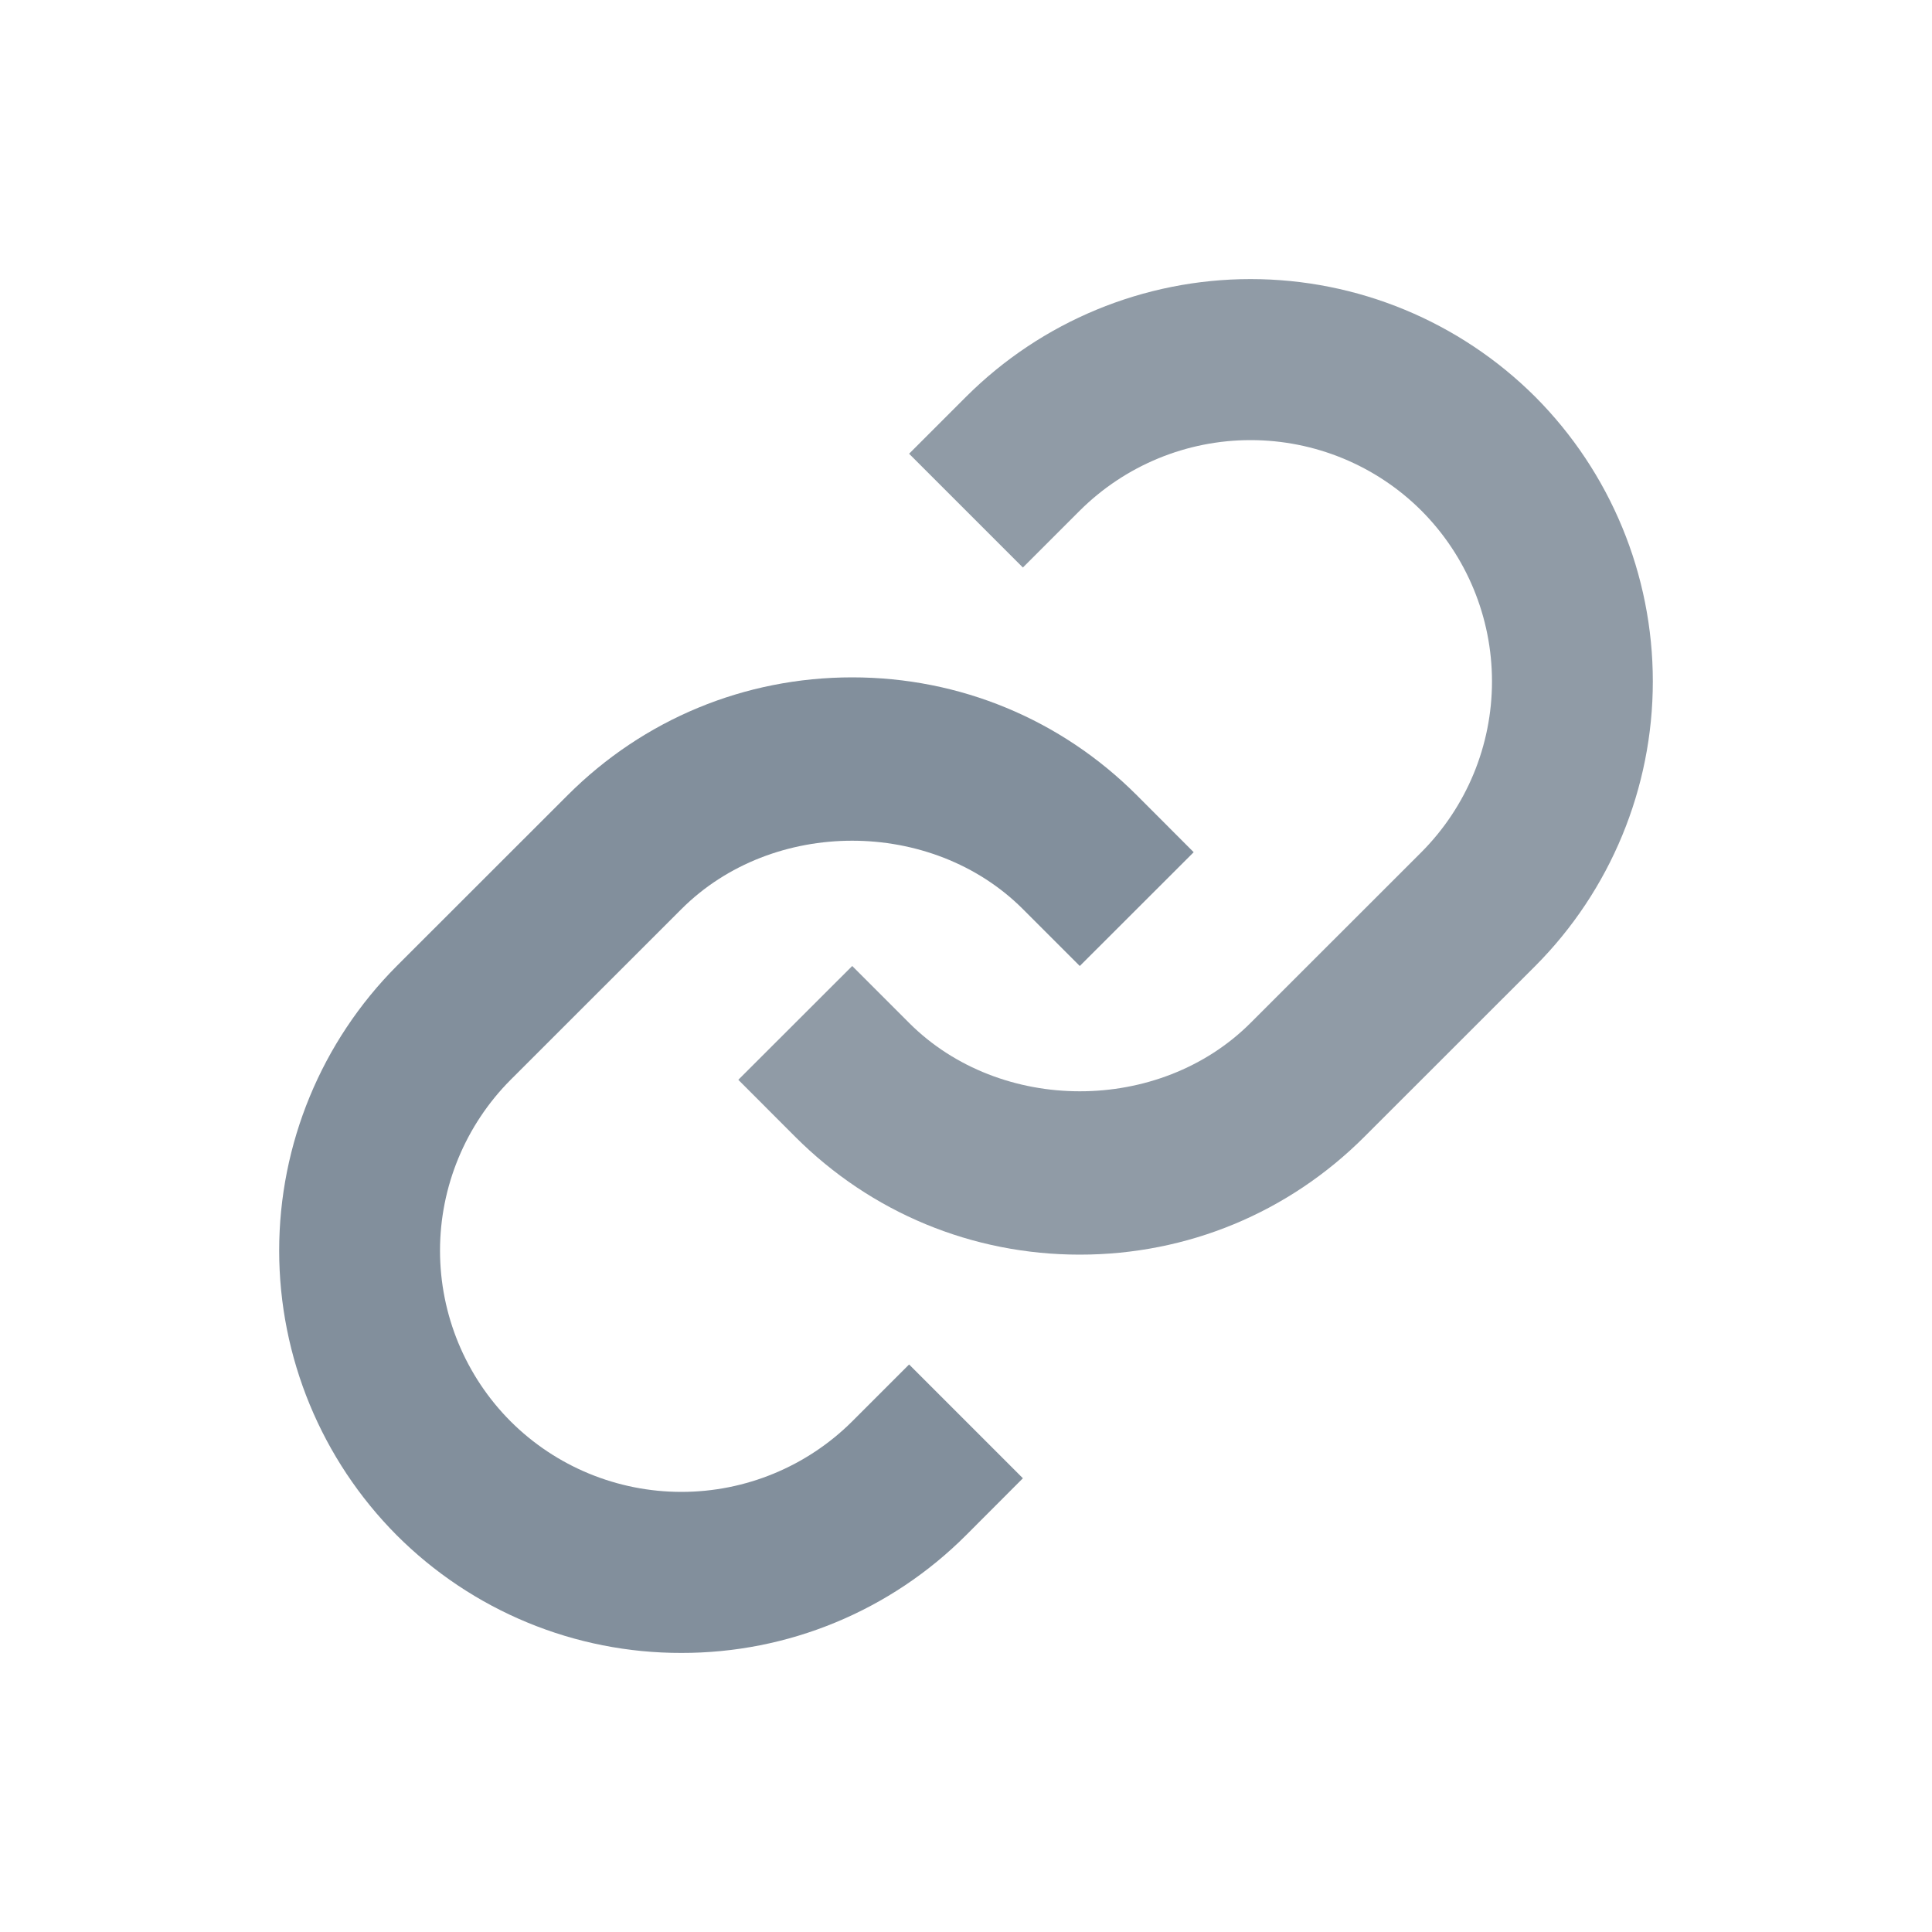 <svg width="20" height="20" viewBox="0 0 20 20" fill="none" xmlns="http://www.w3.org/2000/svg">
<path opacity="0.7" d="M7.054 9.411C7.998 8.467 9.645 8.467 10.589 9.411L11.178 10L12.357 8.822L11.768 8.232C10.982 7.446 9.935 7.012 8.822 7.012C7.708 7.012 6.662 7.446 5.876 8.232L4.107 10C3.328 10.782 2.89 11.842 2.89 12.946C2.89 14.051 3.328 15.11 4.107 15.893C4.494 16.28 4.953 16.587 5.459 16.796C5.964 17.005 6.506 17.112 7.053 17.111C7.601 17.112 8.143 17.005 8.648 16.796C9.154 16.587 9.613 16.28 10 15.893L10.589 15.303L9.411 14.125L8.822 14.714C8.352 15.182 7.716 15.444 7.054 15.444C6.391 15.444 5.755 15.182 5.286 14.714C4.818 14.245 4.555 13.609 4.555 12.946C4.555 12.284 4.818 11.648 5.286 11.178L7.054 9.411Z" fill="#32475C" fill-opacity="0.87"/>
<path d="M10 4.108L9.411 4.697L10.589 5.875L11.178 5.286C11.648 4.818 12.284 4.556 12.946 4.556C13.609 4.556 14.245 4.818 14.714 5.286C15.182 5.755 15.445 6.391 15.445 7.054C15.445 7.717 15.182 8.352 14.714 8.822L12.946 10.589C12.002 11.533 10.355 11.533 9.411 10.589L8.822 10L7.643 11.178L8.232 11.768C9.018 12.554 10.065 12.988 11.178 12.988C12.292 12.988 13.338 12.554 14.124 11.768L15.893 10C16.672 9.218 17.11 8.158 17.11 7.054C17.11 5.949 16.672 4.89 15.893 4.108C15.11 3.327 14.051 2.889 12.946 2.889C11.842 2.889 10.782 3.327 10 4.108V4.108Z" fill="#32475C" fill-opacity="0.54"/>
</svg>
